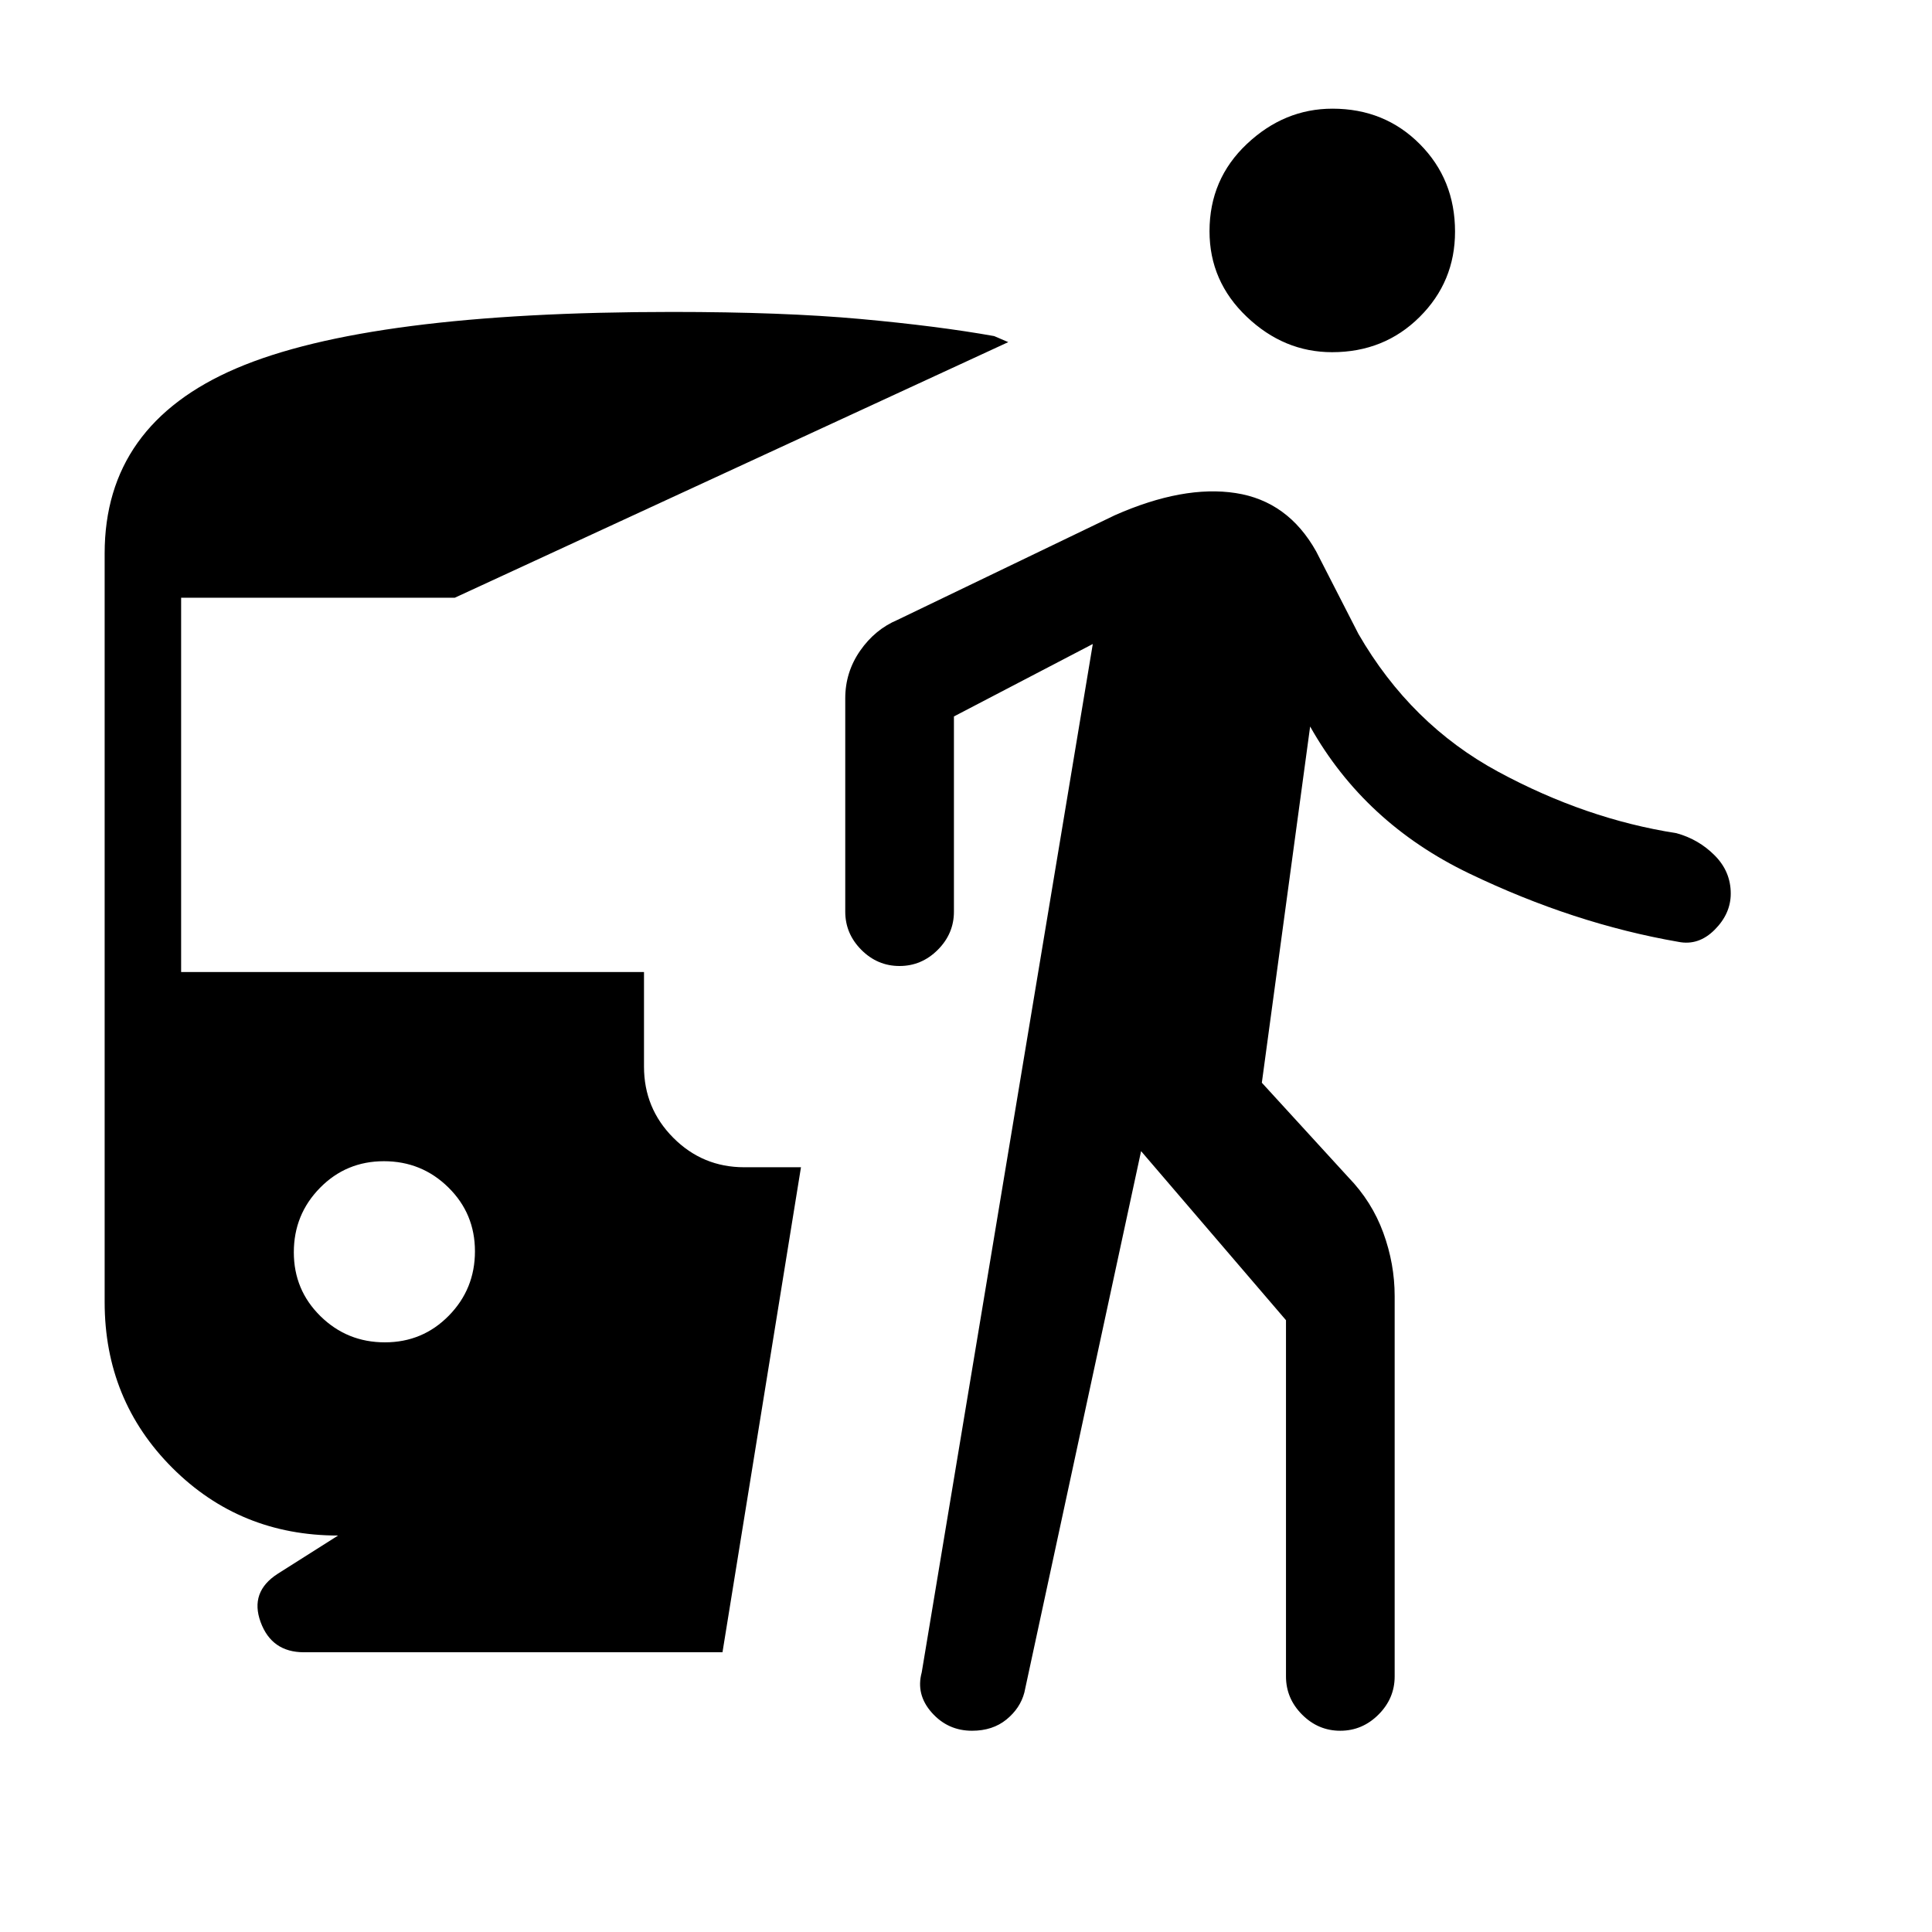 <svg xmlns="http://www.w3.org/2000/svg" height="24" viewBox="0 -960 960 960" width="24"><path d="M191.24-293Q210-293 223-306.24q13-13.23 13-32Q236-357 222.76-370q-13.23-13-32-13Q172-383 159-369.76q-13 13.23-13 32Q146-319 159.24-306q13.23 13 32 13ZM168-197q-48.74 0-82.37-33.63T52-313v-372q0-64 65.5-92T334-805q55 0 93.5 3.5T494-793l7 3-275 127H90v186h230v47q0 20.75 14.57 35.37Q349.14-380 369.81-380H398l-39 241H151q-16 0-21.5-15t8.5-24l30-19Zm399-191-58 269q-2.05 7.81-8.9 13.41Q493.25-100 483-100q-12 0-20-9t-5-20l85-511-69 36v97q0 10.95-8.04 18.98-8.03 8.02-19 8.02-10.96 0-18.96-8.02-8-8.03-8-18.98v-106q0-13 7.38-23.63Q434.75-647.25 446-652l108-52q34-15 60-11t40 29l21 41q26 45 69.5 68.5T833-546q11 3 19 11.03 8 8.02 8 18.97 0 10-8 18t-18 6q-52-9-104-34t-79-73l-24 177 43 47q11.68 12.05 17.34 27.52Q693-332 693-316v189q0 10.95-8.04 18.97-8.03 8.03-19 8.03-10.96 0-18.96-8.03-8-8.02-8-18.97v-177l-72-84Zm94.9-397q-23.9 0-42.4-17.6-18.5-17.59-18.5-42.5 0-25.9 18.6-43.4 18.59-17.5 42.5-17.5 25.9 0 43.4 17.6 17.5 17.59 17.5 43.5 0 24.9-17.6 42.4-17.59 17.5-43.5 17.5Z"/></svg>